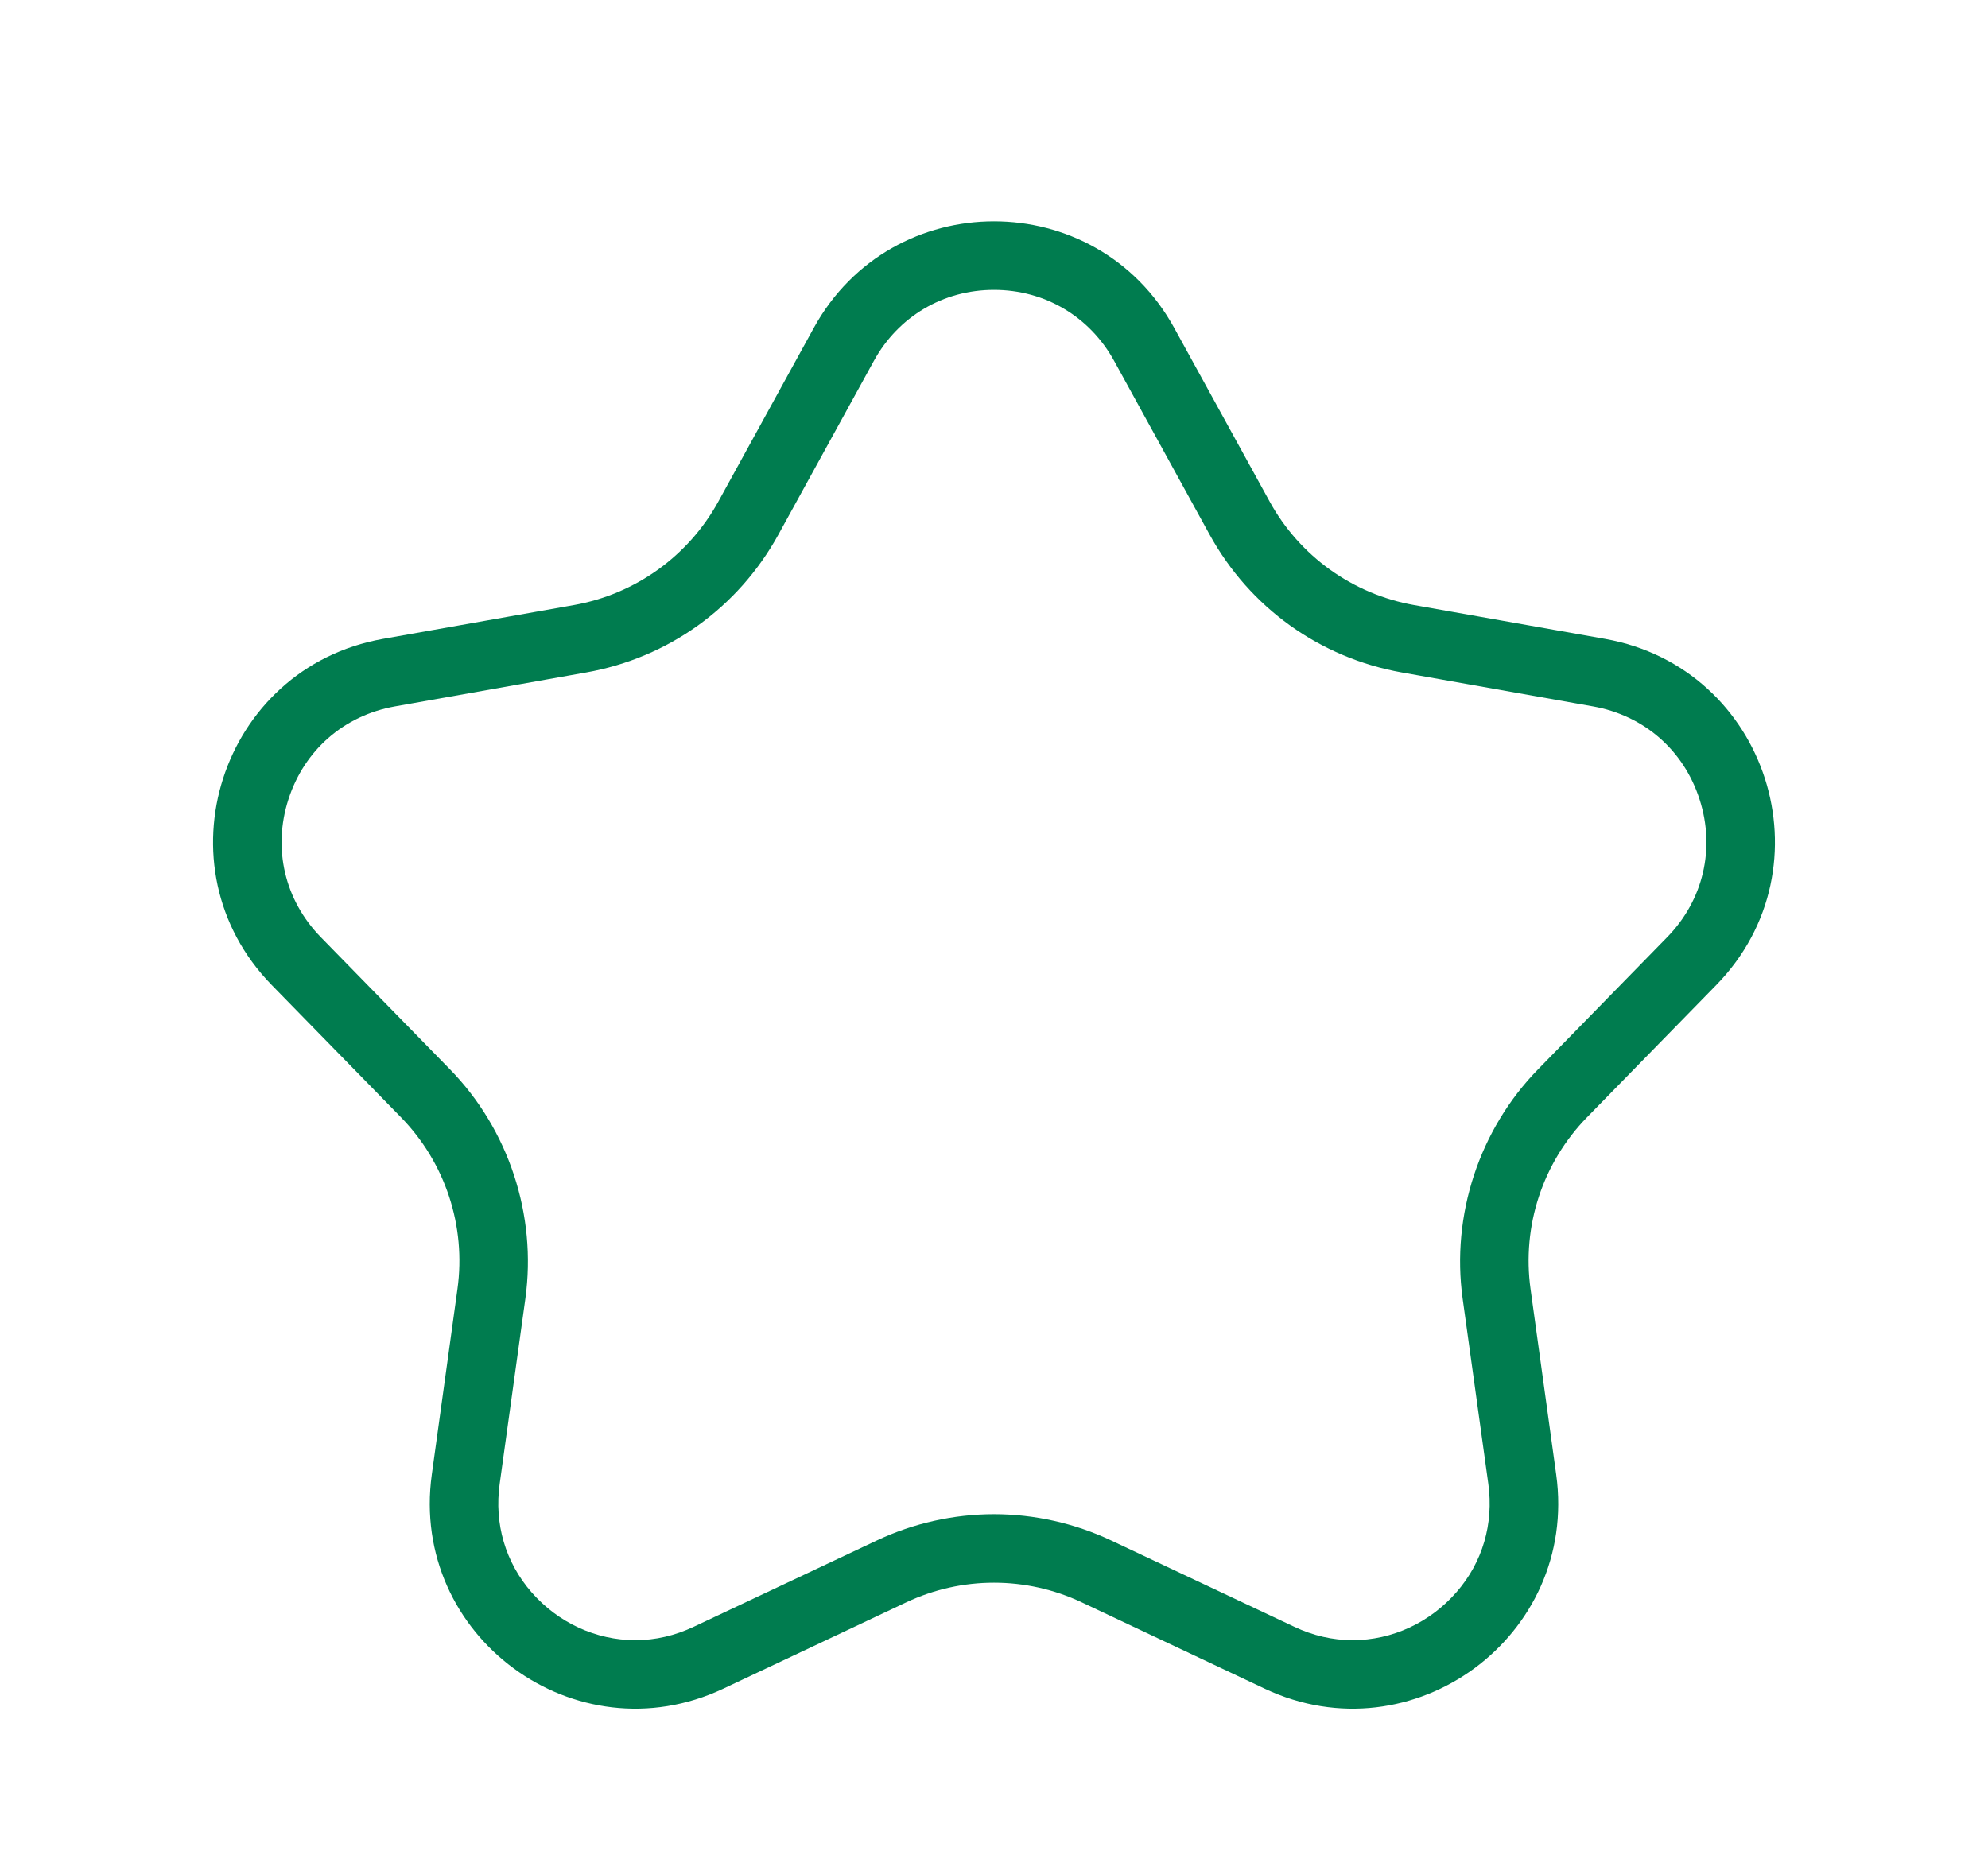 <svg xmlns="http://www.w3.org/2000/svg" width="29" height="27" viewBox="0 0 29 27">
  <g id="다각형_2" data-name="다각형 2" fill="none">
    <path d="M11.871,4.784a3,3,0,0,1,5.258,0l1.392,2.533a3,3,0,0,0,2.1,1.509l2.788.495a3,3,0,0,1,1.622,5.05L23.152,16.3a3,3,0,0,0-.826,2.508l.375,2.7a3,3,0,0,1-4.251,3.125l-2.67-1.259a3,3,0,0,0-2.559,0l-2.67,1.259A3,3,0,0,1,6.3,21.512l.375-2.7A3,3,0,0,0,5.848,16.3L3.965,14.372a3,3,0,0,1,1.622-5.05l2.788-.495a3,3,0,0,0,2.1-1.509Z" stroke="none"/>
    <path d="M 14.5 4.229 C 13.759 4.229 13.104 4.617 12.747 5.266 L 11.355 7.799 C 10.769 8.865 9.747 9.599 8.549 9.811 L 5.761 10.306 C 5.018 10.438 4.437 10.945 4.207 11.664 C 3.976 12.382 4.153 13.133 4.68 13.673 L 6.563 15.6 C 7.421 16.478 7.832 17.728 7.664 18.944 L 7.289 21.649 C 7.208 22.232 7.373 22.793 7.753 23.229 C 8.14 23.673 8.692 23.929 9.268 23.929 C 9.559 23.929 9.847 23.863 10.123 23.732 L 12.794 22.473 C 13.324 22.223 13.914 22.091 14.5 22.091 C 15.086 22.091 15.676 22.223 16.206 22.473 L 18.877 23.732 C 19.153 23.863 19.441 23.929 19.732 23.929 C 20.307 23.929 20.86 23.673 21.247 23.228 C 21.627 22.793 21.791 22.232 21.711 21.649 L 21.336 18.944 C 21.168 17.728 21.579 16.478 22.437 15.6 L 24.32 13.673 C 24.847 13.133 25.024 12.382 24.793 11.664 C 24.563 10.945 23.982 10.438 23.239 10.306 L 20.451 9.811 C 19.253 9.598 18.231 8.865 17.645 7.799 L 16.253 5.266 C 15.896 4.617 15.241 4.229 14.5 4.229 M 14.5 3.229 C 15.53 3.229 16.559 3.748 17.129 4.784 L 18.521 7.317 C 18.958 8.113 19.732 8.668 20.626 8.827 L 23.414 9.321 C 25.786 9.743 26.719 12.648 25.035 14.372 L 23.152 16.299 C 22.504 16.962 22.199 17.888 22.327 18.807 L 22.701 21.512 C 23.028 23.872 20.605 25.653 18.45 24.637 L 15.78 23.377 C 14.969 22.995 14.031 22.995 13.22 23.377 L 10.55 24.637 C 8.395 25.653 5.972 23.872 6.299 21.512 L 6.673 18.807 C 6.801 17.888 6.496 16.962 5.848 16.299 L 3.965 14.372 C 2.281 12.648 3.214 9.743 5.586 9.321 L 8.374 8.827 C 9.268 8.668 10.042 8.113 10.479 7.317 L 11.871 4.784 C 12.441 3.748 13.47 3.229 14.5 3.229 Z" stroke="none" fill="#007c4f"/>
  </g>
</svg>
